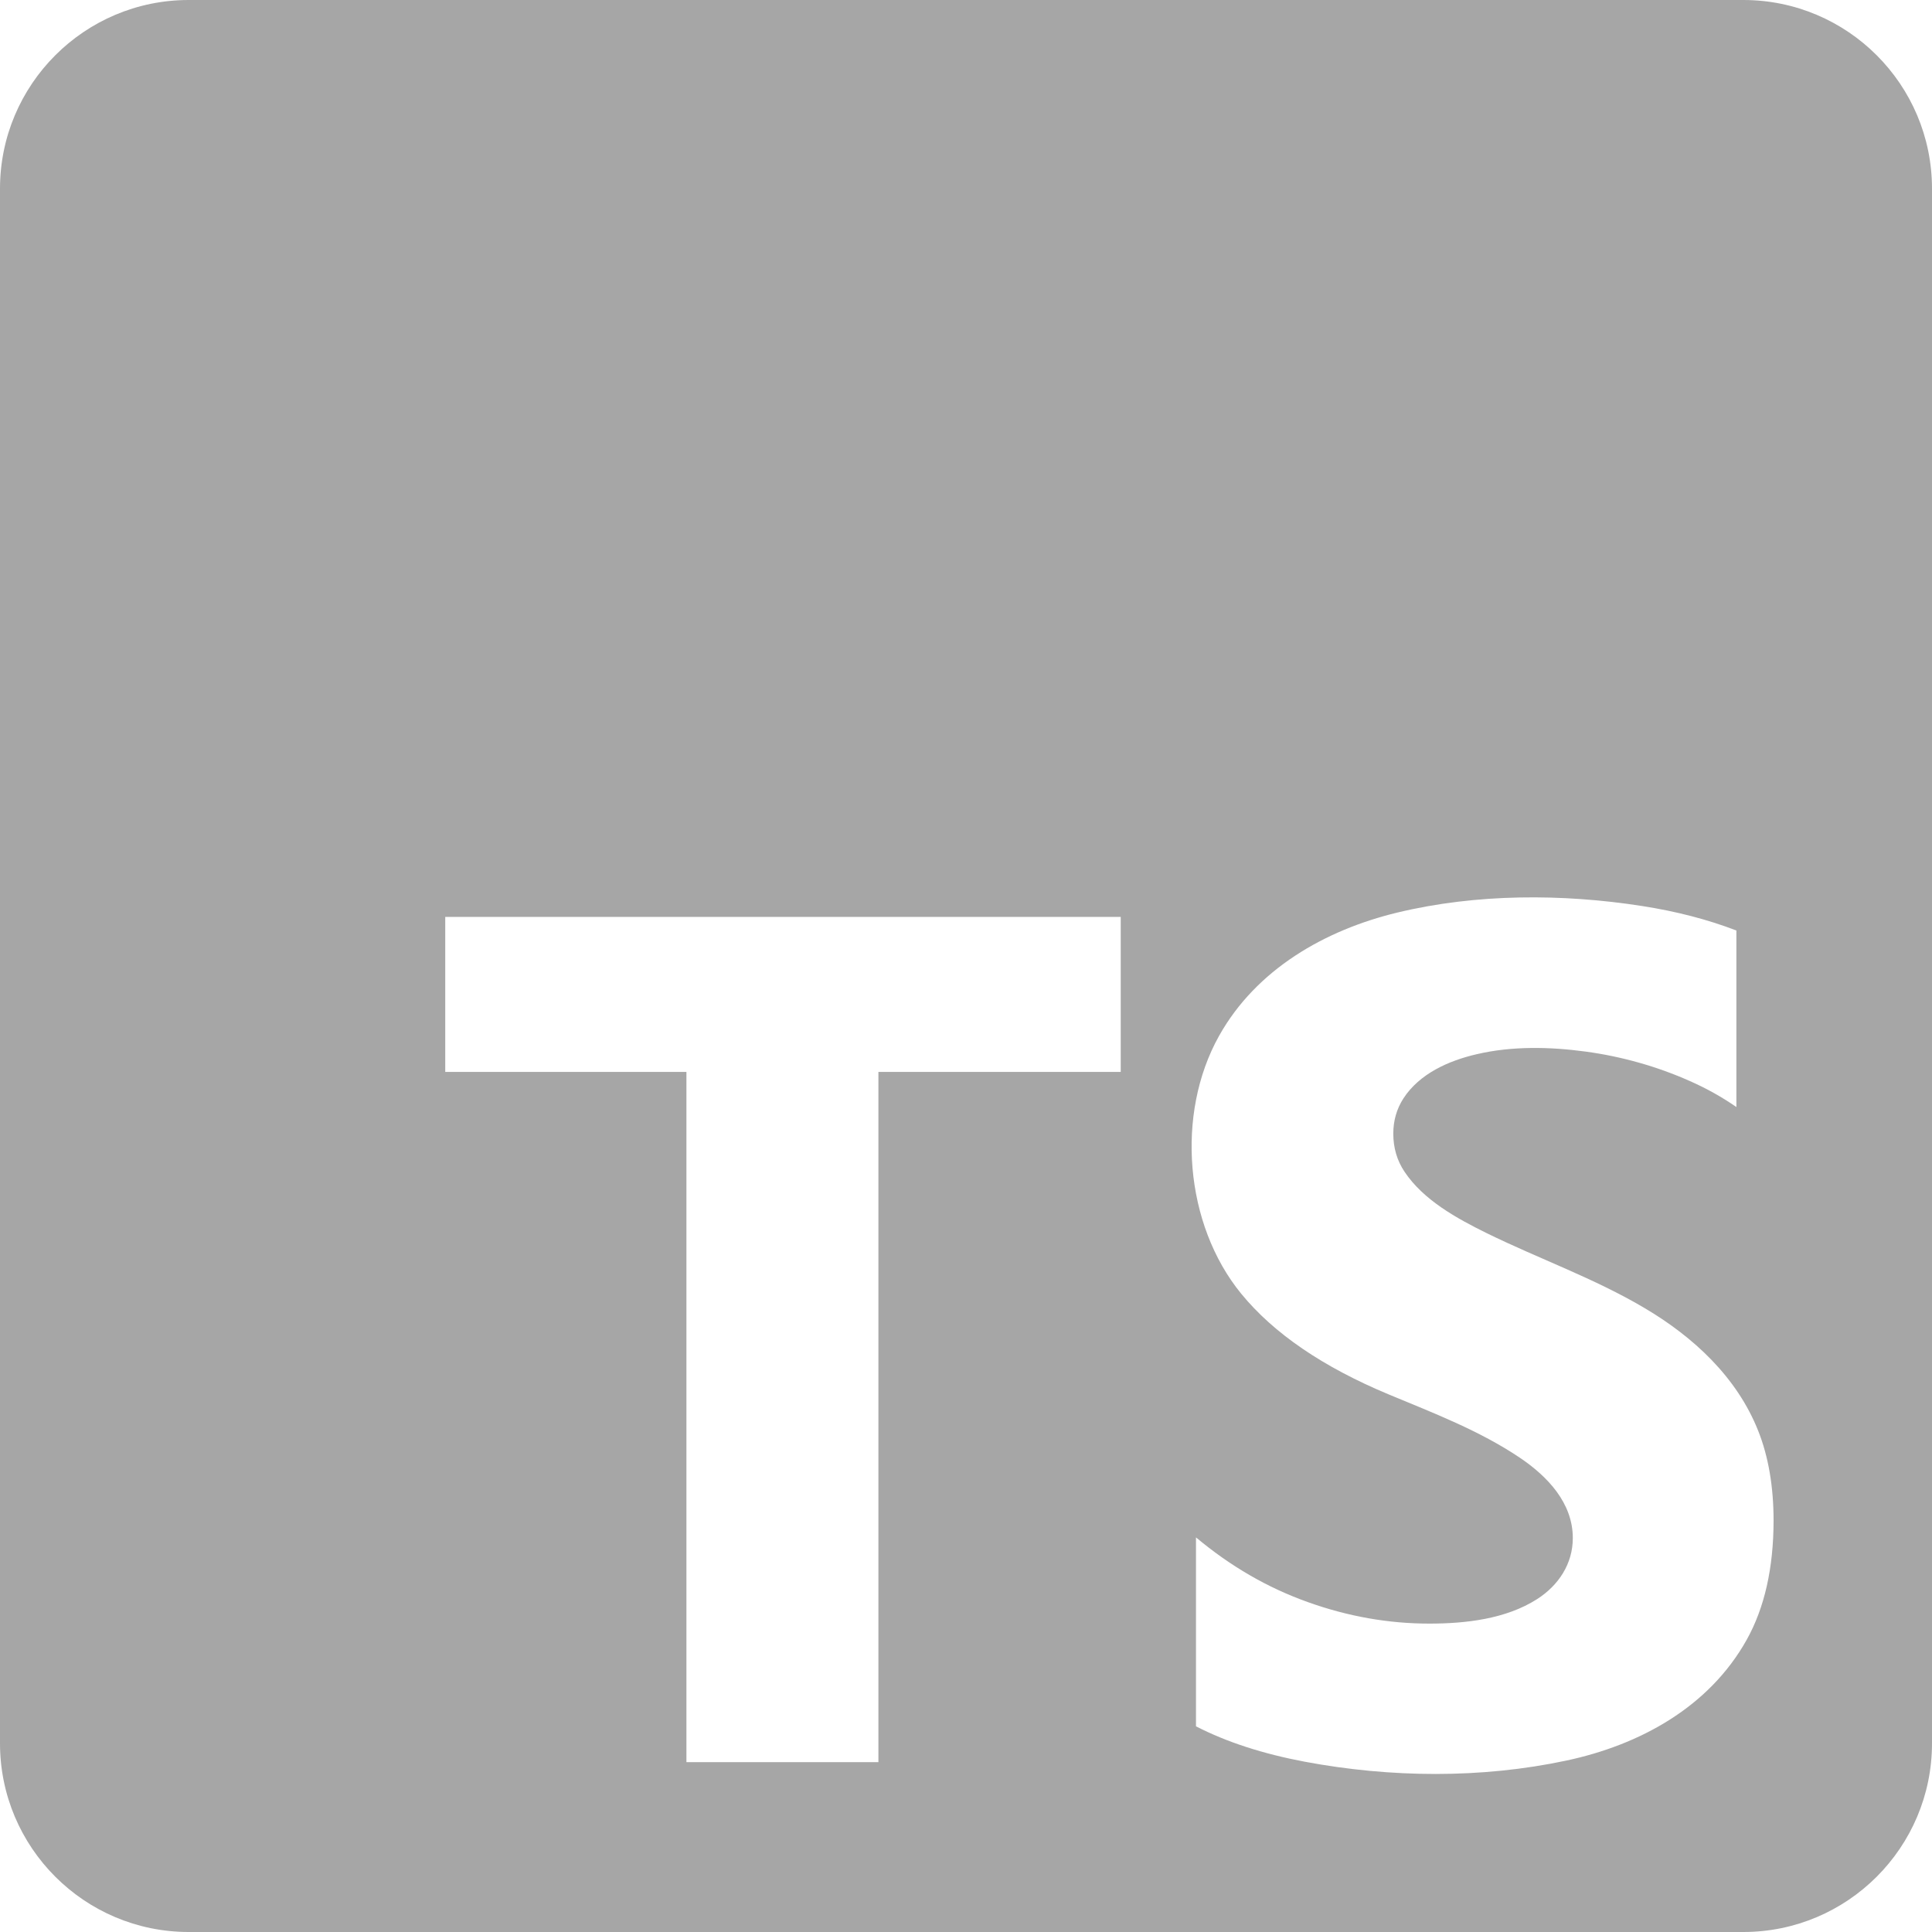 <svg width="512" height="512" viewBox="0 0 512 512" fill="none" xmlns="http://www.w3.org/2000/svg">
<g clip-path="url(#clip0_16_113)">
<path d="M461.995 0H50.005C22.4 0 0 22.4 0 50.005V461.995C0 489.6 22.4 512 50.005 512H461.995C489.6 512 512 489.6 512 461.995V50.005C512 22.4 489.6 0 461.995 0ZM297.003 284.075H232.789V466.987H181.909V284.075H117.995V242.987H207.499H297.003V284.075ZM462.891 434.56C452.928 452.373 434.624 462.4 415.147 466.56C392.533 471.381 368.491 471.125 345.813 466.88C334.699 464.789 325.077 461.675 316.949 457.493V407.424C326.037 415.04 335.893 420.757 346.539 424.555C357.184 428.373 367.936 430.272 378.773 430.272C388.373 430.272 399.061 429.077 407.339 423.787C413.013 420.16 416.811 414.443 416.811 407.595C416.811 398.272 410.069 391.232 402.795 386.325C392.149 379.157 379.925 374.485 368.128 369.579C350.592 362.283 337.536 353.365 328.917 342.827C313.941 324.501 311.488 295.232 323.051 274.539C332.928 256.875 351.125 246.464 370.325 241.835C391.253 236.8 413.973 236.8 435.2 240.107C444.224 241.515 452.544 243.669 460.16 246.592V293.376C456.405 290.773 452.309 288.469 447.872 286.507C439.125 282.603 429.675 279.957 420.181 278.677C410.688 277.397 400.683 277.184 391.317 279.381C383.936 281.088 376.171 284.523 371.904 291.115C370.133 293.888 369.237 296.981 369.237 300.416C369.237 304.171 370.219 307.541 372.203 310.507C377.216 318.037 386.048 322.88 393.963 326.784C407.872 333.611 422.464 338.731 435.819 346.645C448.789 354.304 460.309 364.971 465.941 379.179C468.651 386.005 470.016 393.963 470.016 403.029C469.995 415.552 467.627 426.069 462.891 434.56Z" fill="#A6A6A6"/>
</g>
<defs>
<clipPath id="clip0_16_113">
<rect width="512" height="512" fill="white"/>
</clipPath>
</defs>
</svg>
